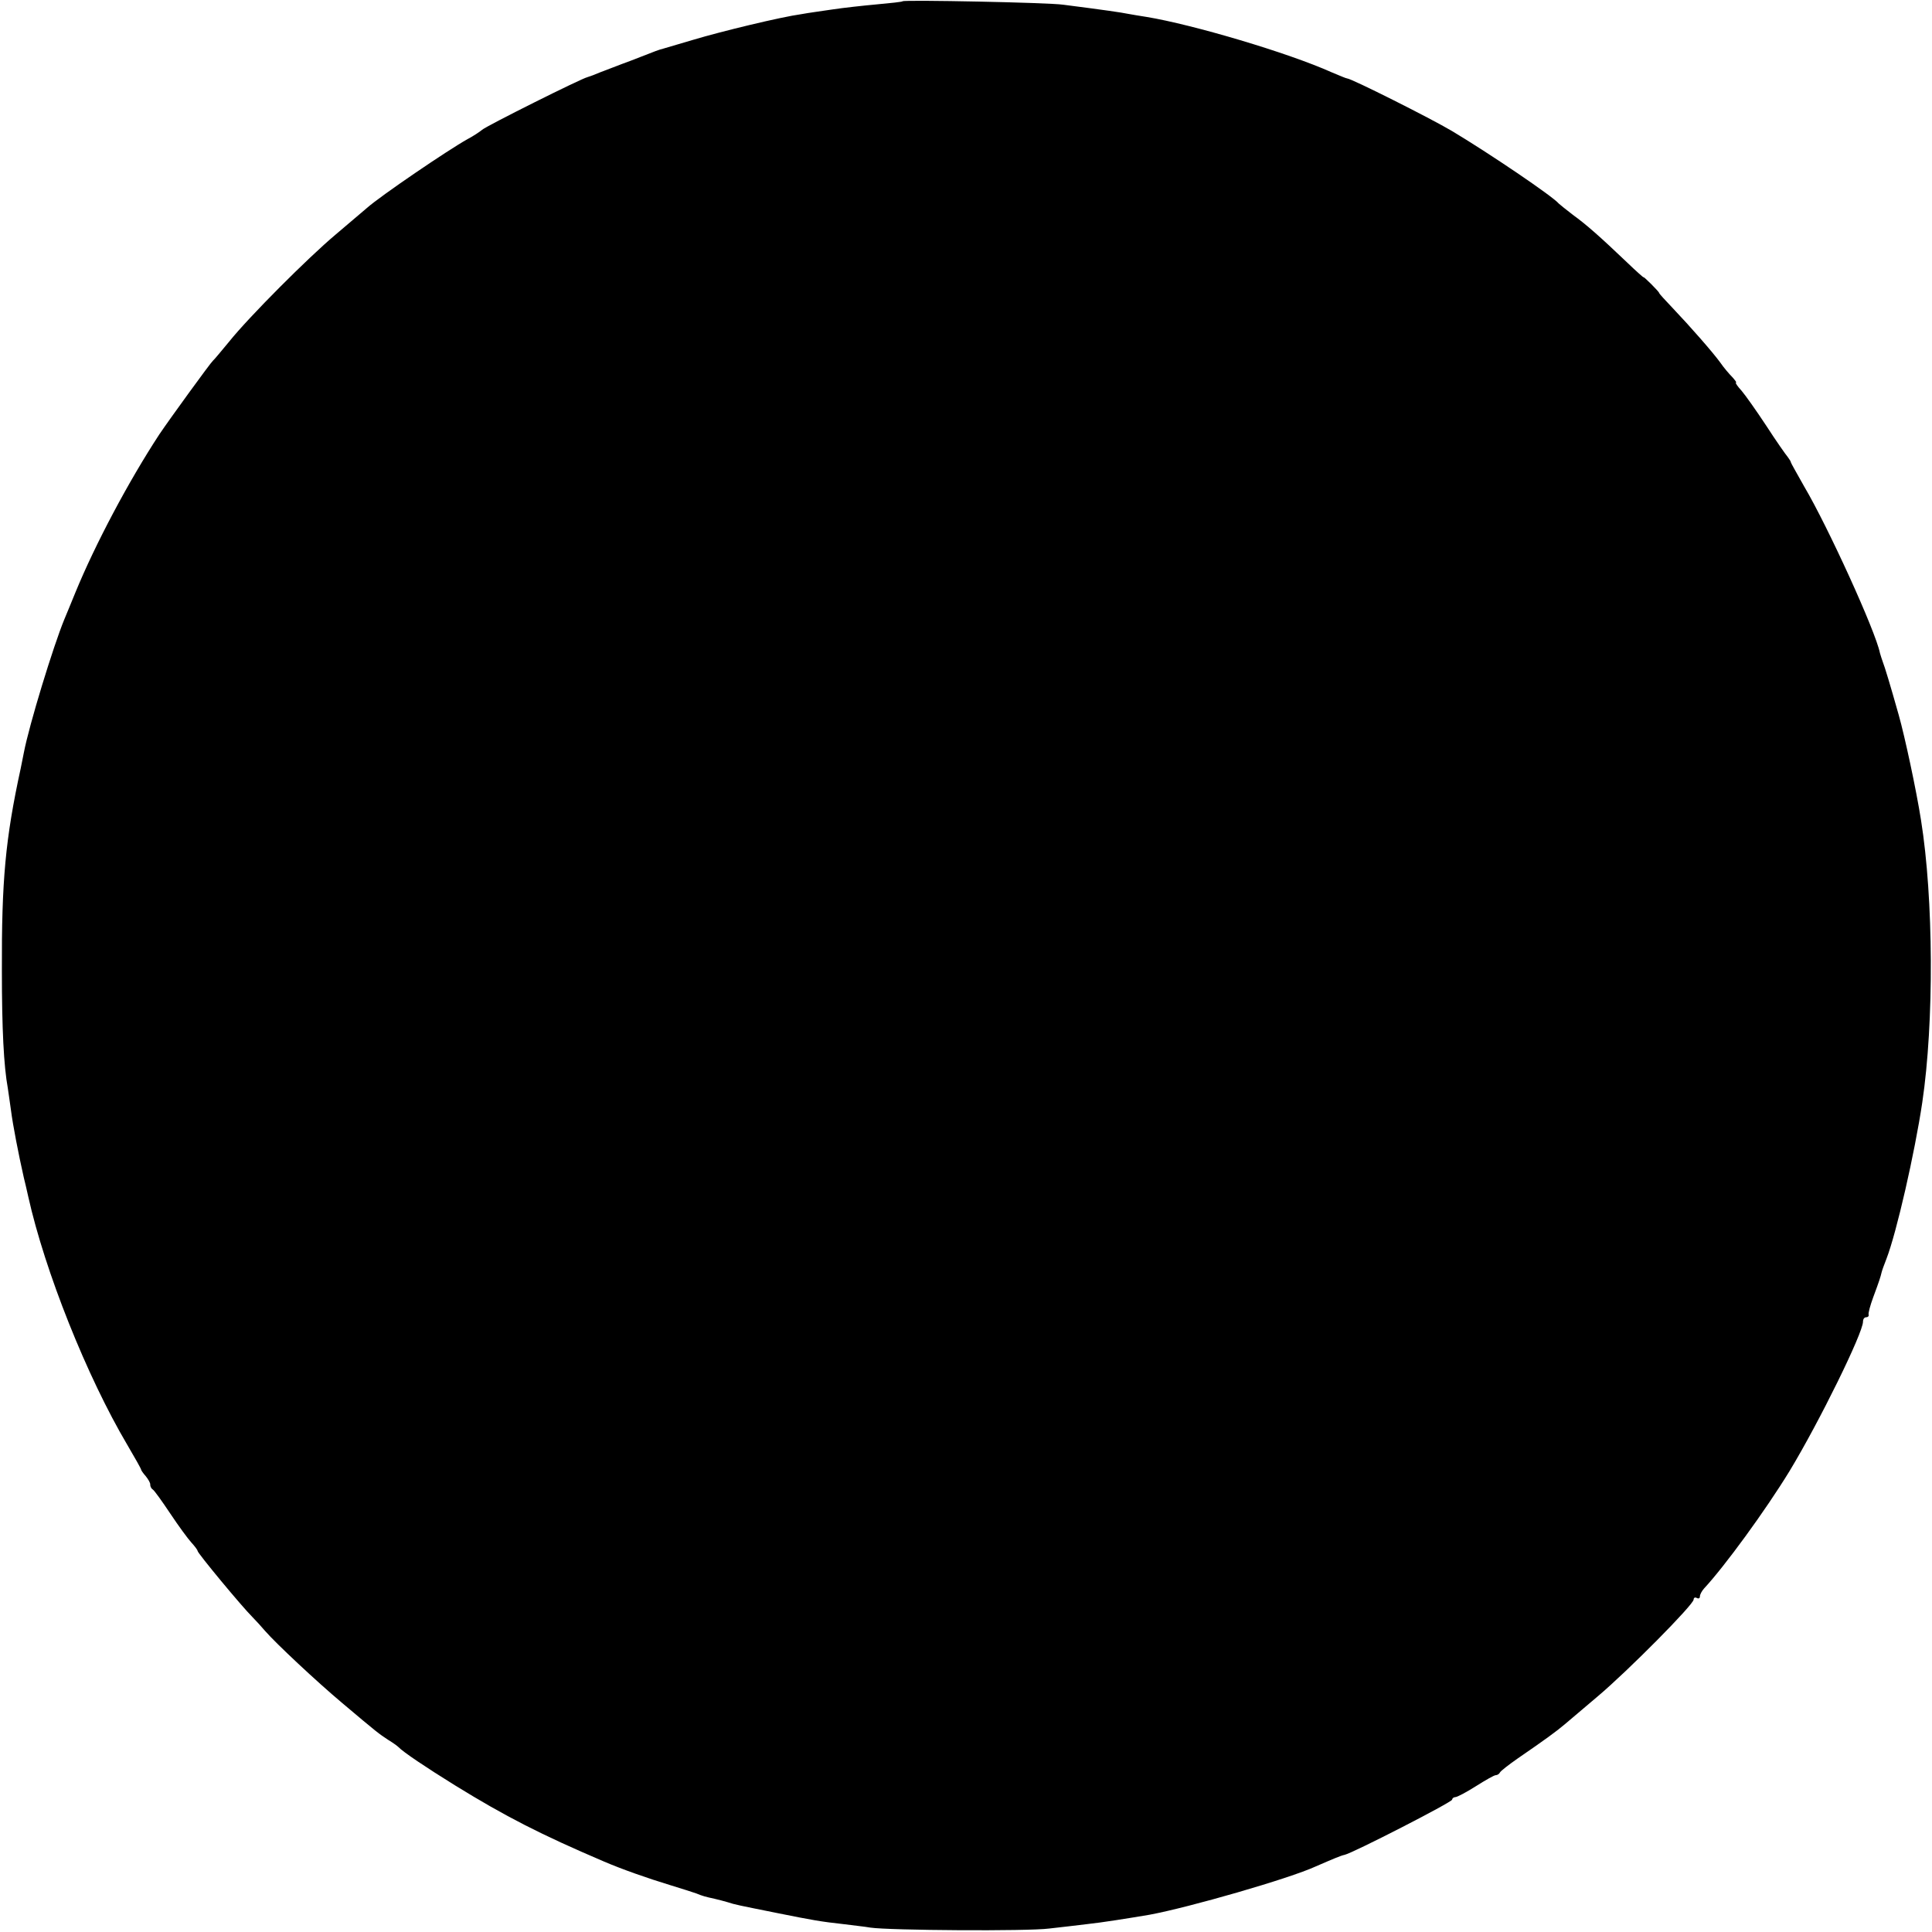 <?xml version="1.0" standalone="no"?>
<!DOCTYPE svg PUBLIC "-//W3C//DTD SVG 20010904//EN"
 "http://www.w3.org/TR/2001/REC-SVG-20010904/DTD/svg10.dtd">
<svg version="1.0" xmlns="http://www.w3.org/2000/svg"
 width="616pt" height="616pt" viewBox="0 0 616 616"
 preserveAspectRatio="xMidYMid meet">
<g transform="translate(0,616) scale(0.1,-0.1)"
fill="#000000" stroke="none">
<path d="M2878 6156 c-1 -2 -39 -6 -83 -10 -44 -4 -107 -11 -140 -16 -33 -5
-78 -11 -99 -15 -66 -9 -256 -55 -346 -82 -47 -14 -89 -26 -95 -28 -5 -1 -17
-5 -25 -8 -8 -3 -44 -17 -80 -31 -36 -13 -78 -30 -95 -36 -16 -7 -35 -14 -42
-16 -19 -4 -323 -156 -336 -168 -7 -6 -28 -20 -47 -30 -61 -34 -276 -180 -320
-219 -14 -12 -59 -50 -100 -85 -87 -73 -276 -262 -340 -342 -25 -30 -47 -57
-51 -60 -8 -7 -138 -186 -171 -235 -97 -148 -204 -349 -268 -505 -12 -30 -28
-68 -35 -85 -35 -85 -112 -336 -129 -425 -3 -14 -7 -36 -10 -50 -49 -225 -61
-359 -60 -645 0 -186 6 -304 19 -375 1 -8 6 -40 10 -70 6 -47 24 -140 41 -215
3 -11 9 -38 14 -60 53 -238 187 -574 316 -792 24 -41 44 -76 44 -79 0 -2 7
-12 15 -21 8 -10 15 -22 14 -27 0 -5 3 -12 8 -15 5 -3 30 -38 56 -77 26 -39
56 -80 67 -92 11 -12 20 -24 20 -27 0 -7 140 -176 175 -211 11 -11 29 -31 41
-45 34 -39 163 -160 244 -228 116 -98 117 -98 147 -118 15 -9 30 -20 33 -23
15 -16 88 -65 180 -122 162 -100 276 -158 475 -243 58 -25 141 -54 210 -75 39
-12 77 -24 85 -27 19 -8 30 -11 58 -17 13 -3 32 -8 42 -11 24 -8 36 -10 155
-34 119 -24 143 -28 215 -36 30 -4 69 -8 85 -11 60 -9 502 -12 570 -3 39 4 93
11 120 14 48 5 135 19 200 30 125 23 445 115 530 154 53 23 81 35 92 37 25 5
343 168 343 176 0 4 5 8 10 8 6 0 36 16 66 35 30 19 58 35 63 35 5 0 11 4 13
8 2 5 28 25 58 46 86 59 123 86 150 109 14 12 61 52 105 89 96 81 305 292 305
308 0 6 5 8 10 5 6 -3 10 -1 10 5 0 6 6 17 13 25 66 71 196 249 273 375 95
157 234 440 234 476 0 8 4 14 10 14 5 0 9 3 8 8 -2 4 5 30 15 57 19 51 23 64
26 77 1 5 8 25 16 45 32 83 90 337 114 498 38 256 36 650 -4 900 -15 96 -52
268 -71 335 -27 96 -45 155 -51 170 -3 8 -7 21 -9 28 -14 70 -166 403 -241
530 -23 41 -43 76 -43 78 0 3 -5 10 -10 17 -6 7 -37 51 -68 99 -31 47 -67 98
-79 112 -13 14 -21 26 -18 26 3 0 -3 8 -12 18 -10 10 -27 30 -38 46 -24 33
-95 114 -152 174 -24 25 -43 46 -43 48 0 2 -11 14 -25 28 -14 14 -25 24 -25
22 0 -1 -24 20 -53 48 -85 81 -129 120 -172 151 -22 17 -42 33 -45 36 -19 23
-223 161 -340 231 -69 41 -322 168 -335 168 -3 0 -24 9 -48 19 -140 63 -445
153 -591 177 -21 3 -48 8 -60 10 -19 4 -73 12 -206 29 -47 7 -506 16 -512 11z"/>
</g>
</svg>
